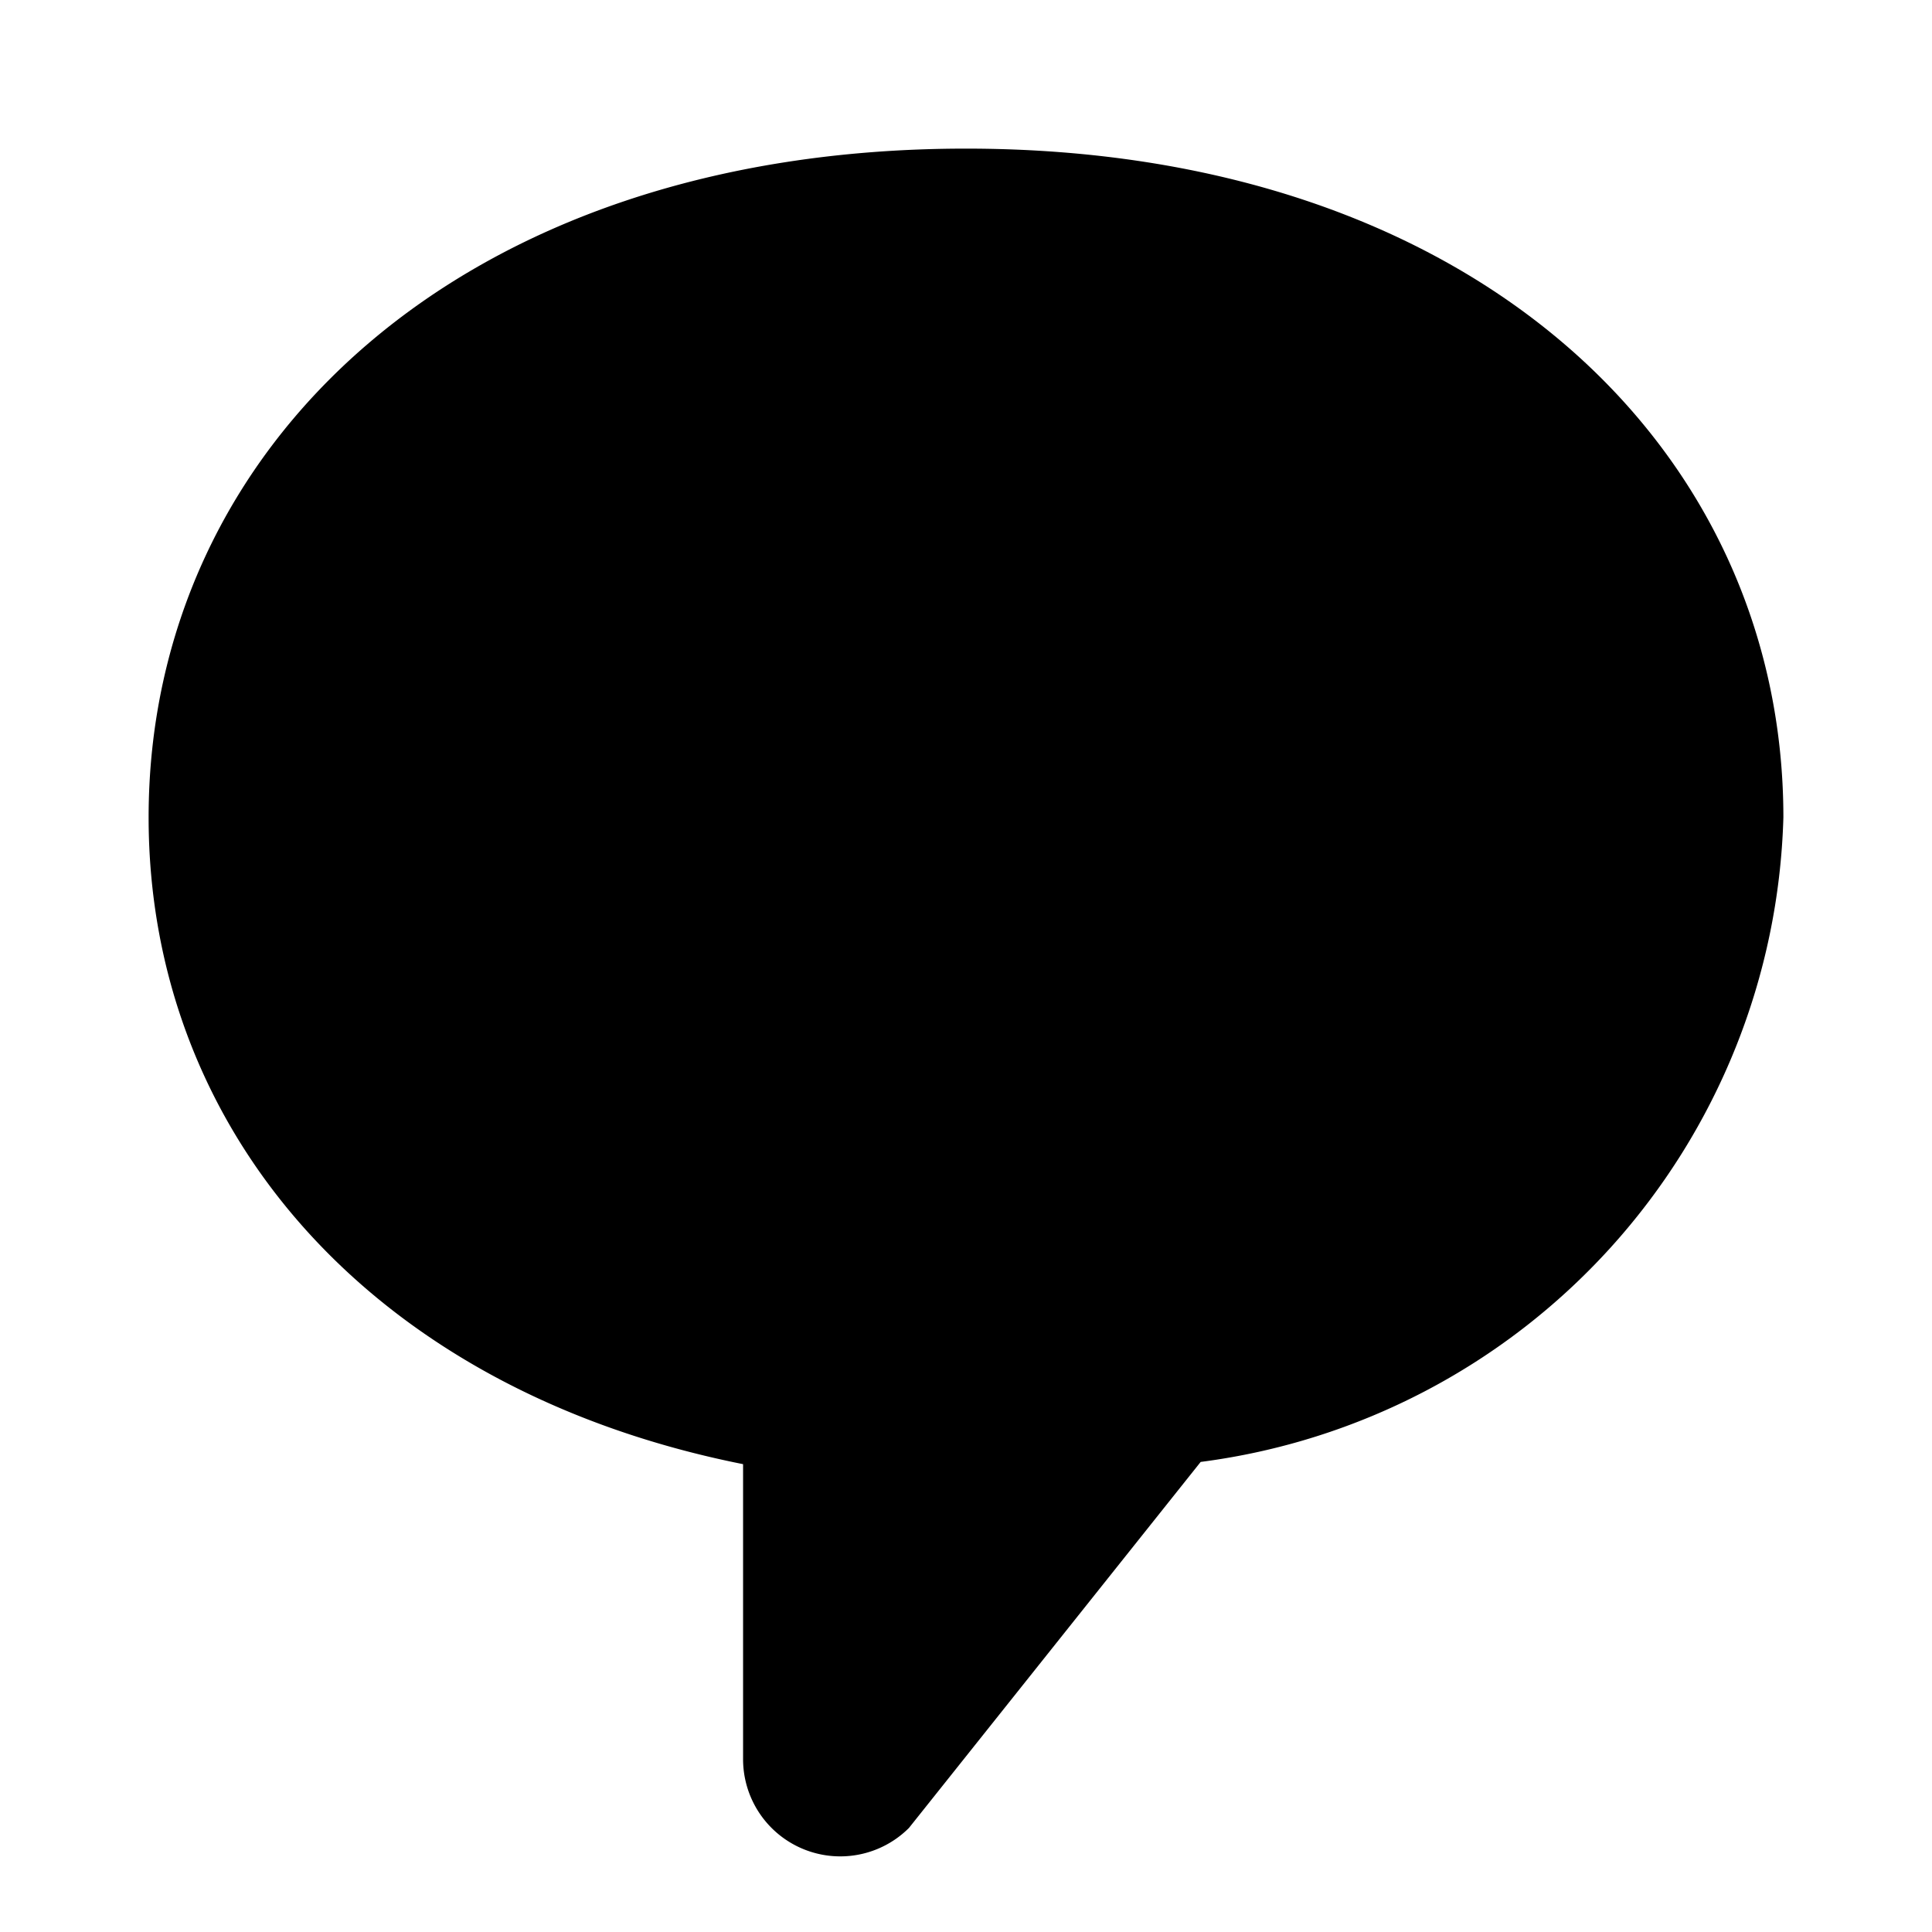 <?xml version="1.0" encoding="UTF-8"?>

<svg width="13" height="13"><path d="M8.079,9.837L6.116,12.3A0.654,0.654,0,0,1,5,11.841V9.852C2.488,9.351,1,7.6,1,5.5,1,3.015,3.087,1,6.5,1S12,3.015,12,5.5A4.5,4.5,0,0,1,8.079,9.837Z"></path></svg>